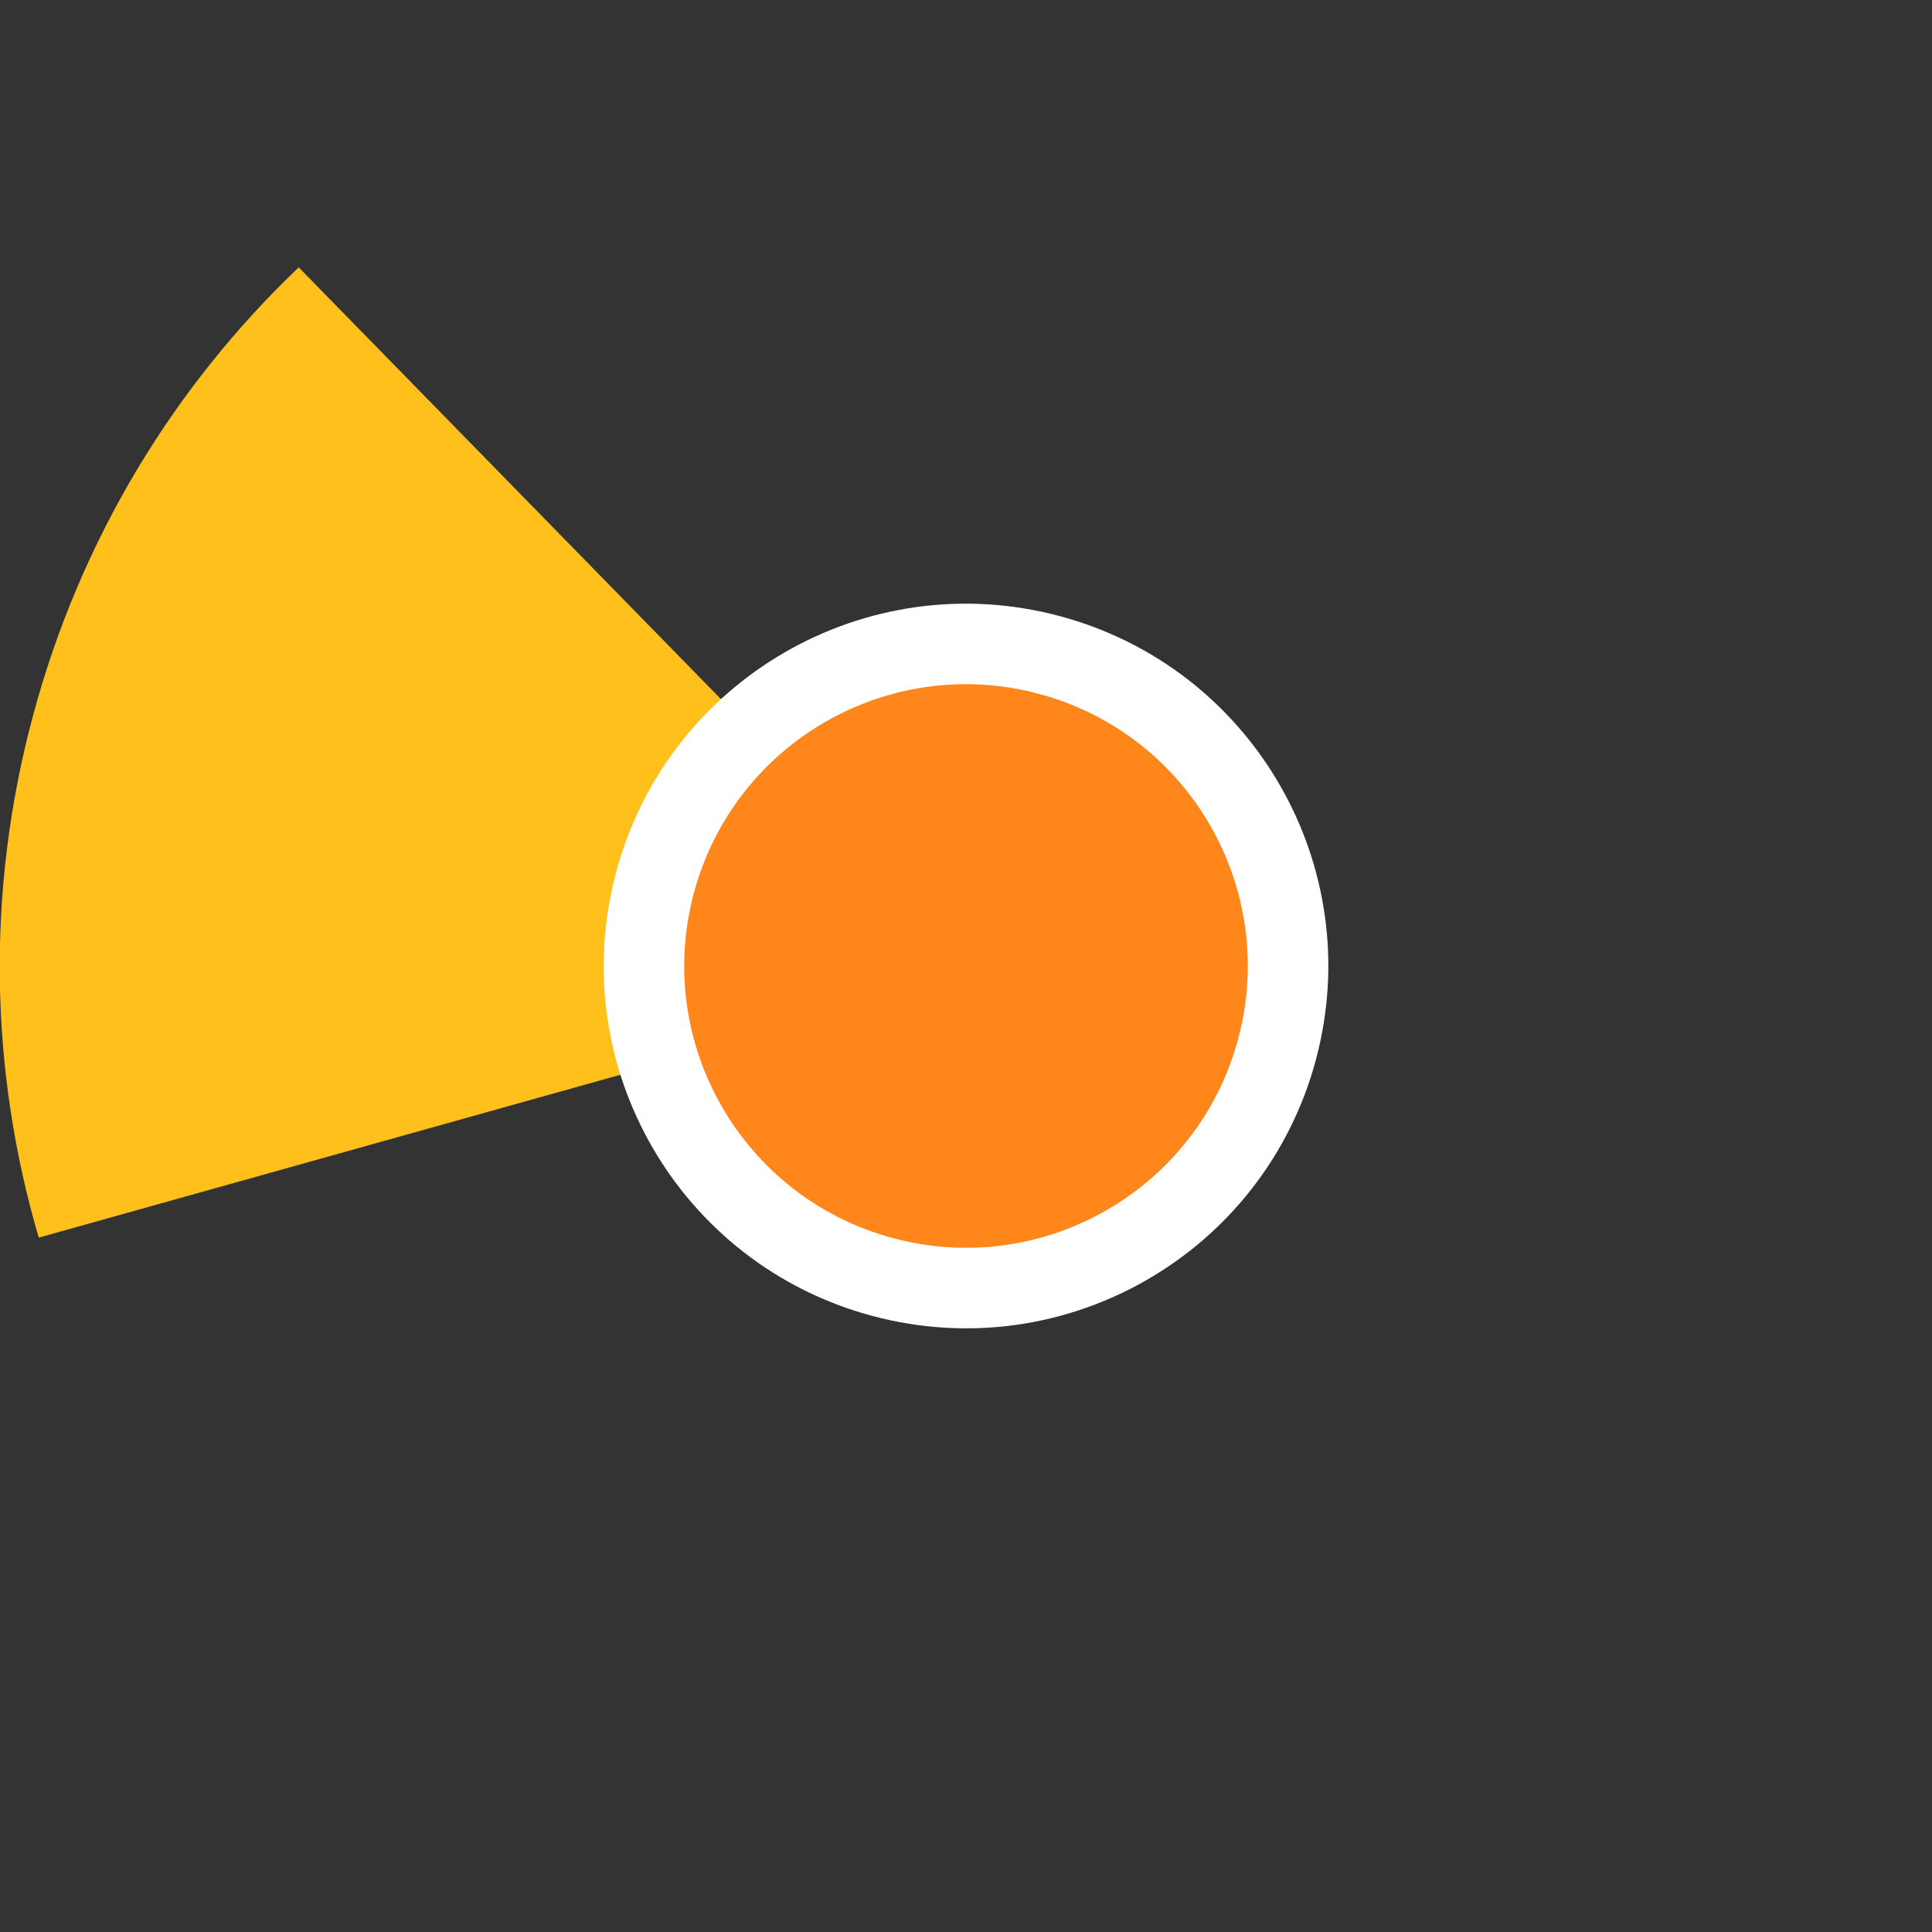 <?xml version="1.0" encoding="UTF-8" standalone="no"?>
<svg width="48px" height="48px" viewBox="0 0 48 48" version="1.1" xmlns="http://www.w3.org/2000/svg" xmlns:xlink="http://www.w3.org/1999/xlink">
    <rect x="0" y="0" width="48" height="48" fill="#333333" stroke="none"/>
    <!-- Generator: Sketch 39.1 (31720) - http://www.bohemiancoding.com/sketch -->
    <title>cur-ca-285</title>
    <desc>Created with Sketch.</desc>
    <defs></defs>
    <g id="Page-1" stroke="none" stroke-width="1" fill="none" fill-rule="evenodd">
        <g id="cur-ca" transform="translate(-931, 0)">
            <path d="M978.182,30.212 C981.613,17.408 974.015,4.248 961.212,0.818 C948.408,-2.613 935.248,4.985 931.818,17.788 C928.387,30.592 935.985,43.752 948.788,47.182 C961.592,50.613 974.752,43.015 978.182,30.212 L978.182,30.212 Z" id="ghost" fill-opacity="0" fill="#FCC24C"></path>
            <path d="M938.422,6.643 C935.339,9.581 933,13.376 931.817,17.791 C930.634,22.205 930.763,26.662 931.963,30.748 L955.54,24.147 L938.422,6.643 L938.422,6.643 L938.422,6.643 Z" id="ca" fill="#FFC01B"></path>
            <path d="M963.693,26.329 C964.98,21.528 962.131,16.593 957.329,15.307 C952.528,14.02 947.593,16.869 946.307,21.671 C945.02,26.472 947.869,31.407 952.671,32.693 C957.472,33.98 962.407,31.131 963.693,26.329 L963.693,26.329 Z" id="white-base" fill="#FFFFFF"></path>
            <path d="M961.761,25.812 C962.762,22.077 960.546,18.239 956.812,17.239 C953.077,16.238 949.239,18.454 948.239,22.188 C947.238,25.923 949.454,29.761 953.188,30.761 C956.923,31.762 960.761,29.546 961.761,25.812 L961.761,25.812 Z" id="orange" fill="#FF861B"></path>
        </g>
    </g>
</svg>